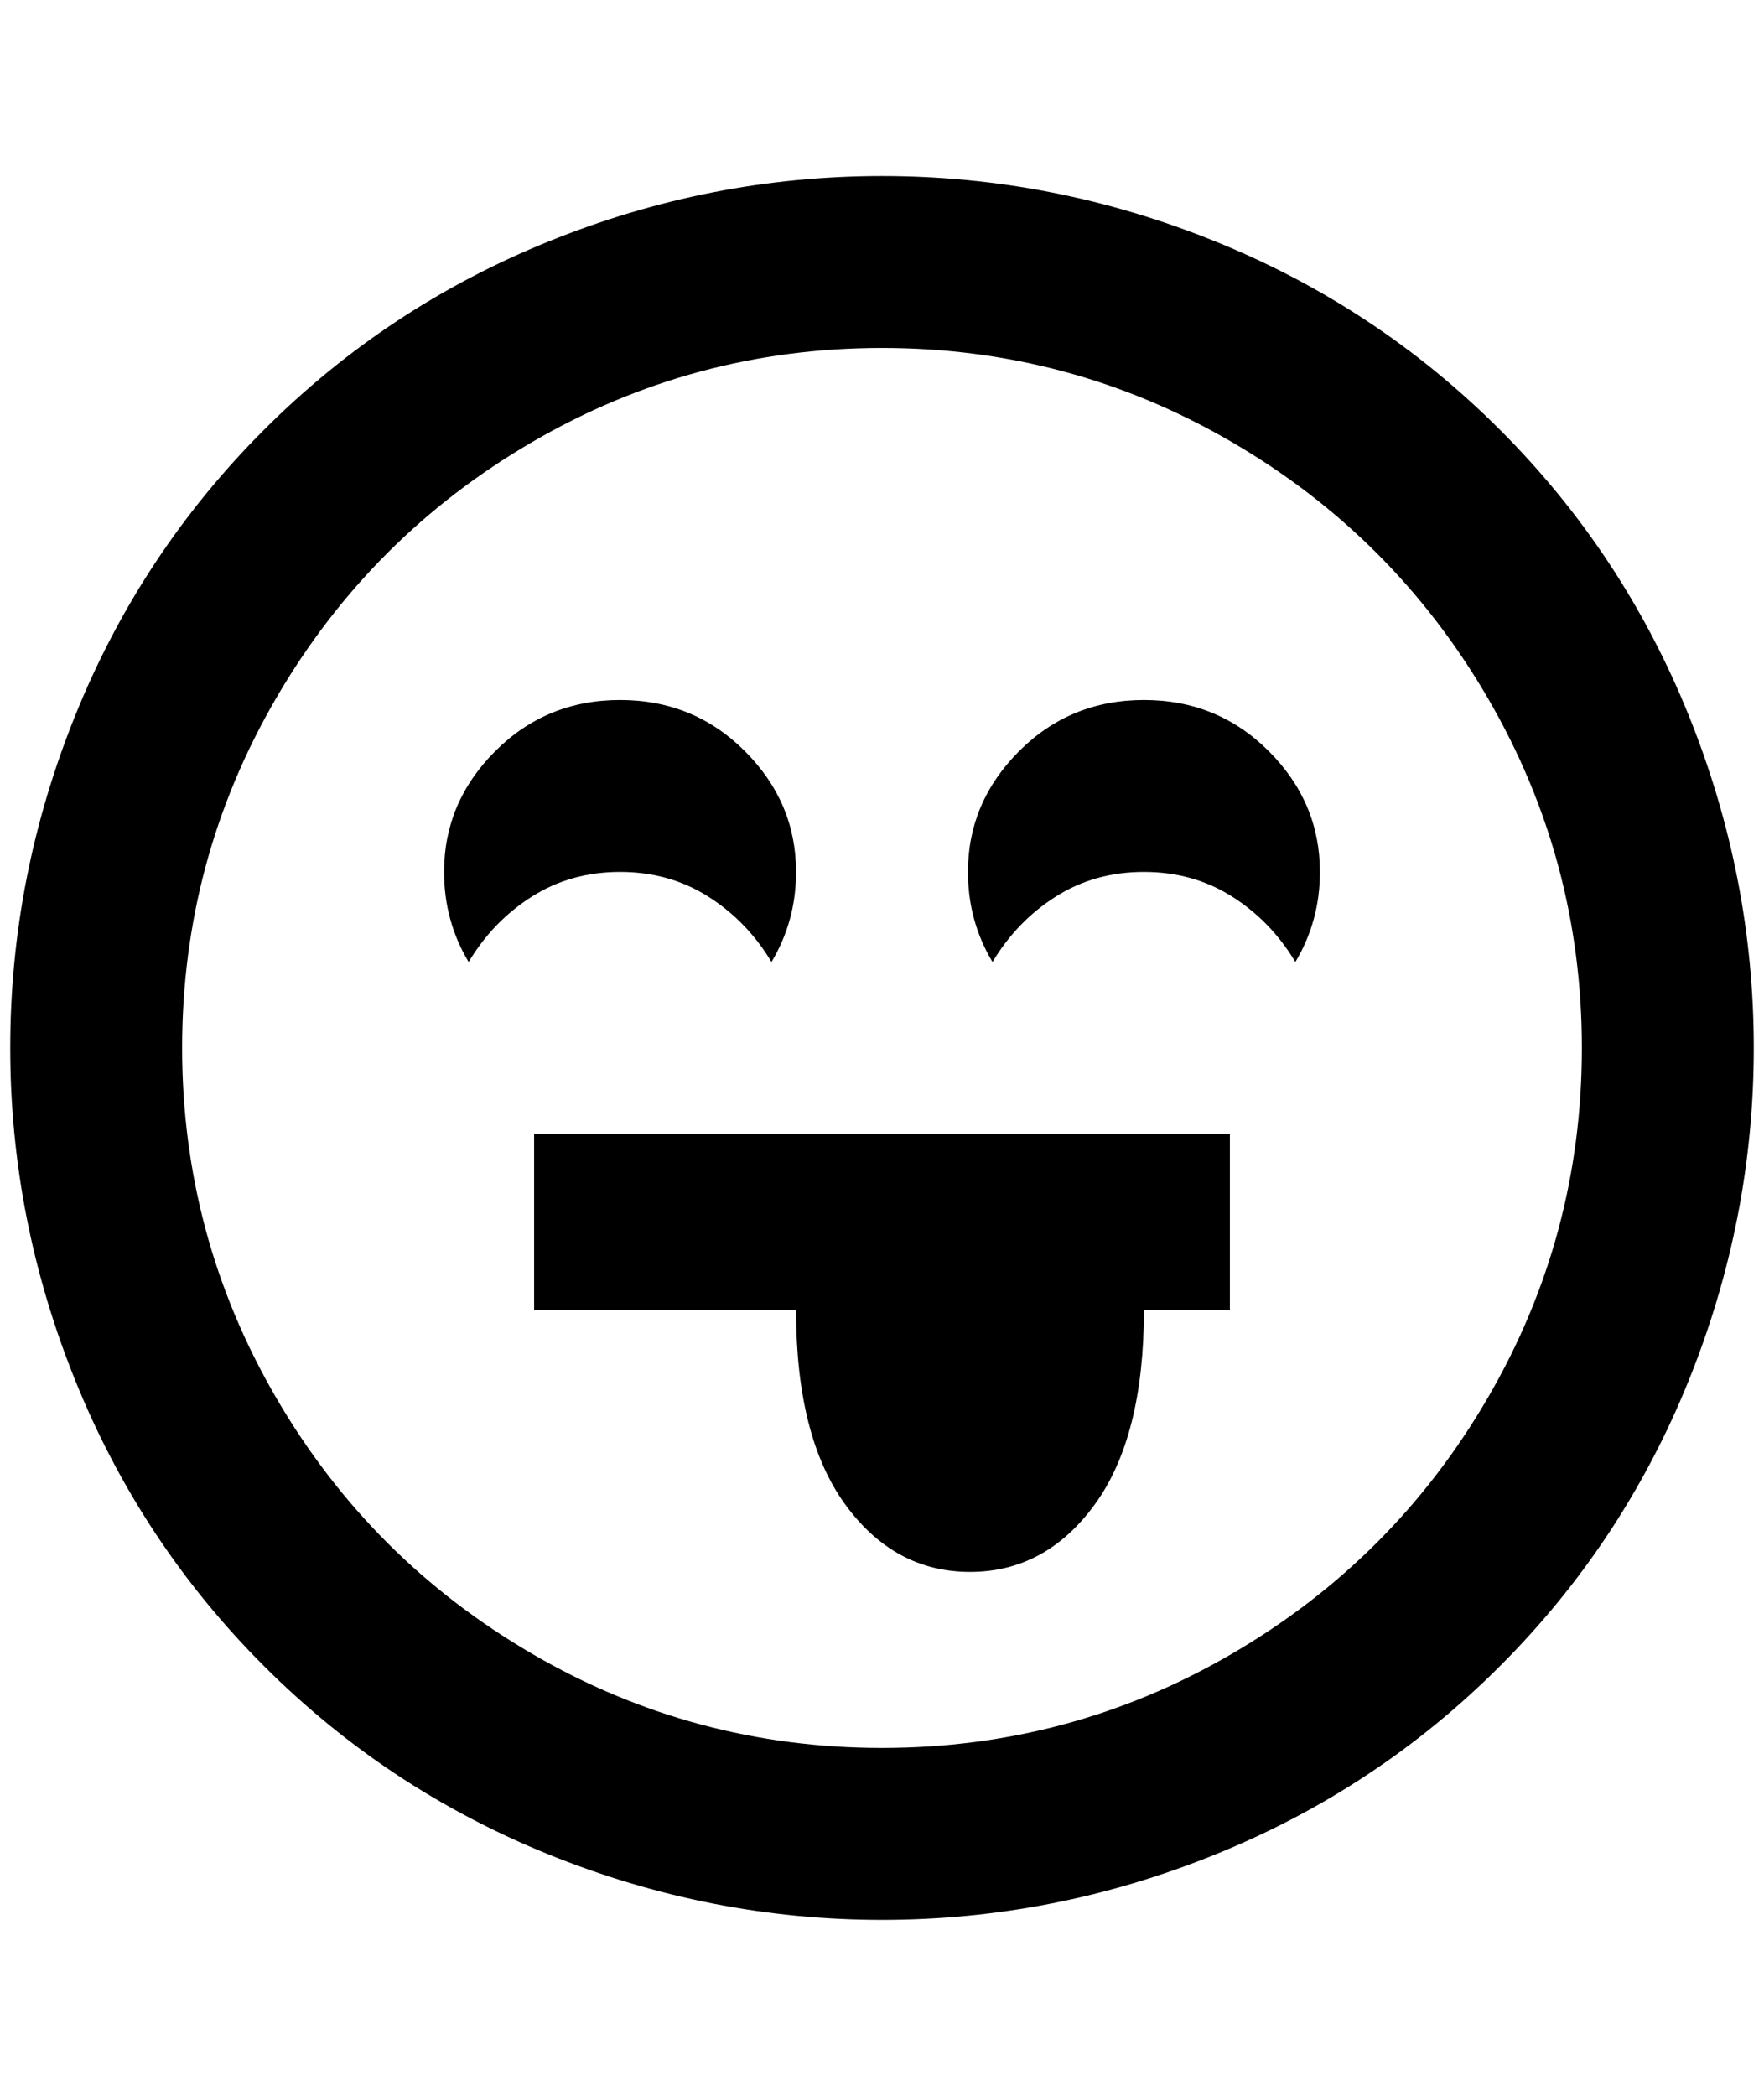 <?xml version="1.0" standalone="no"?>
<!DOCTYPE svg PUBLIC "-//W3C//DTD SVG 1.1//EN" "http://www.w3.org/Graphics/SVG/1.1/DTD/svg11.dtd" >
<svg xmlns="http://www.w3.org/2000/svg" xmlns:xlink="http://www.w3.org/1999/xlink" version="1.1" viewBox="-10 0 1724 2048">
   <path fill="currentColor"
d="M852 172q-168 0 -326 64t-278 184t-184 278t-64 326t64 326t184 278t278 184t326 64t326 -64t278 -184t184 -278t64 -326t-64 -326t-184 -278t-278 -184t-326 -64zM852 1708q-184 0 -342 -92t-250 -250t-92 -342t92 -342t250 -250t342 -92t342 92t250 250t92 342t-92 342
t-250 250t-342 92zM596 852q-48 0 -86 24t-62 64q-24 -40 -24 -88q0 -68 50 -118t122 -50t122 50t50 118q0 48 -24 88q-24 -40 -62 -64t-86 -24zM1280 852q0 48 -24 88q-24 -40 -62 -64t-86 -24t-86 24t-62 64q-24 -40 -24 -88q0 -68 50 -118t122 -50t122 50t50 118z
M1192 1108v172h-84q0 124 -48 190t-122 66t-122 -66t-48 -190h-256v-172h680z" />
</svg>
